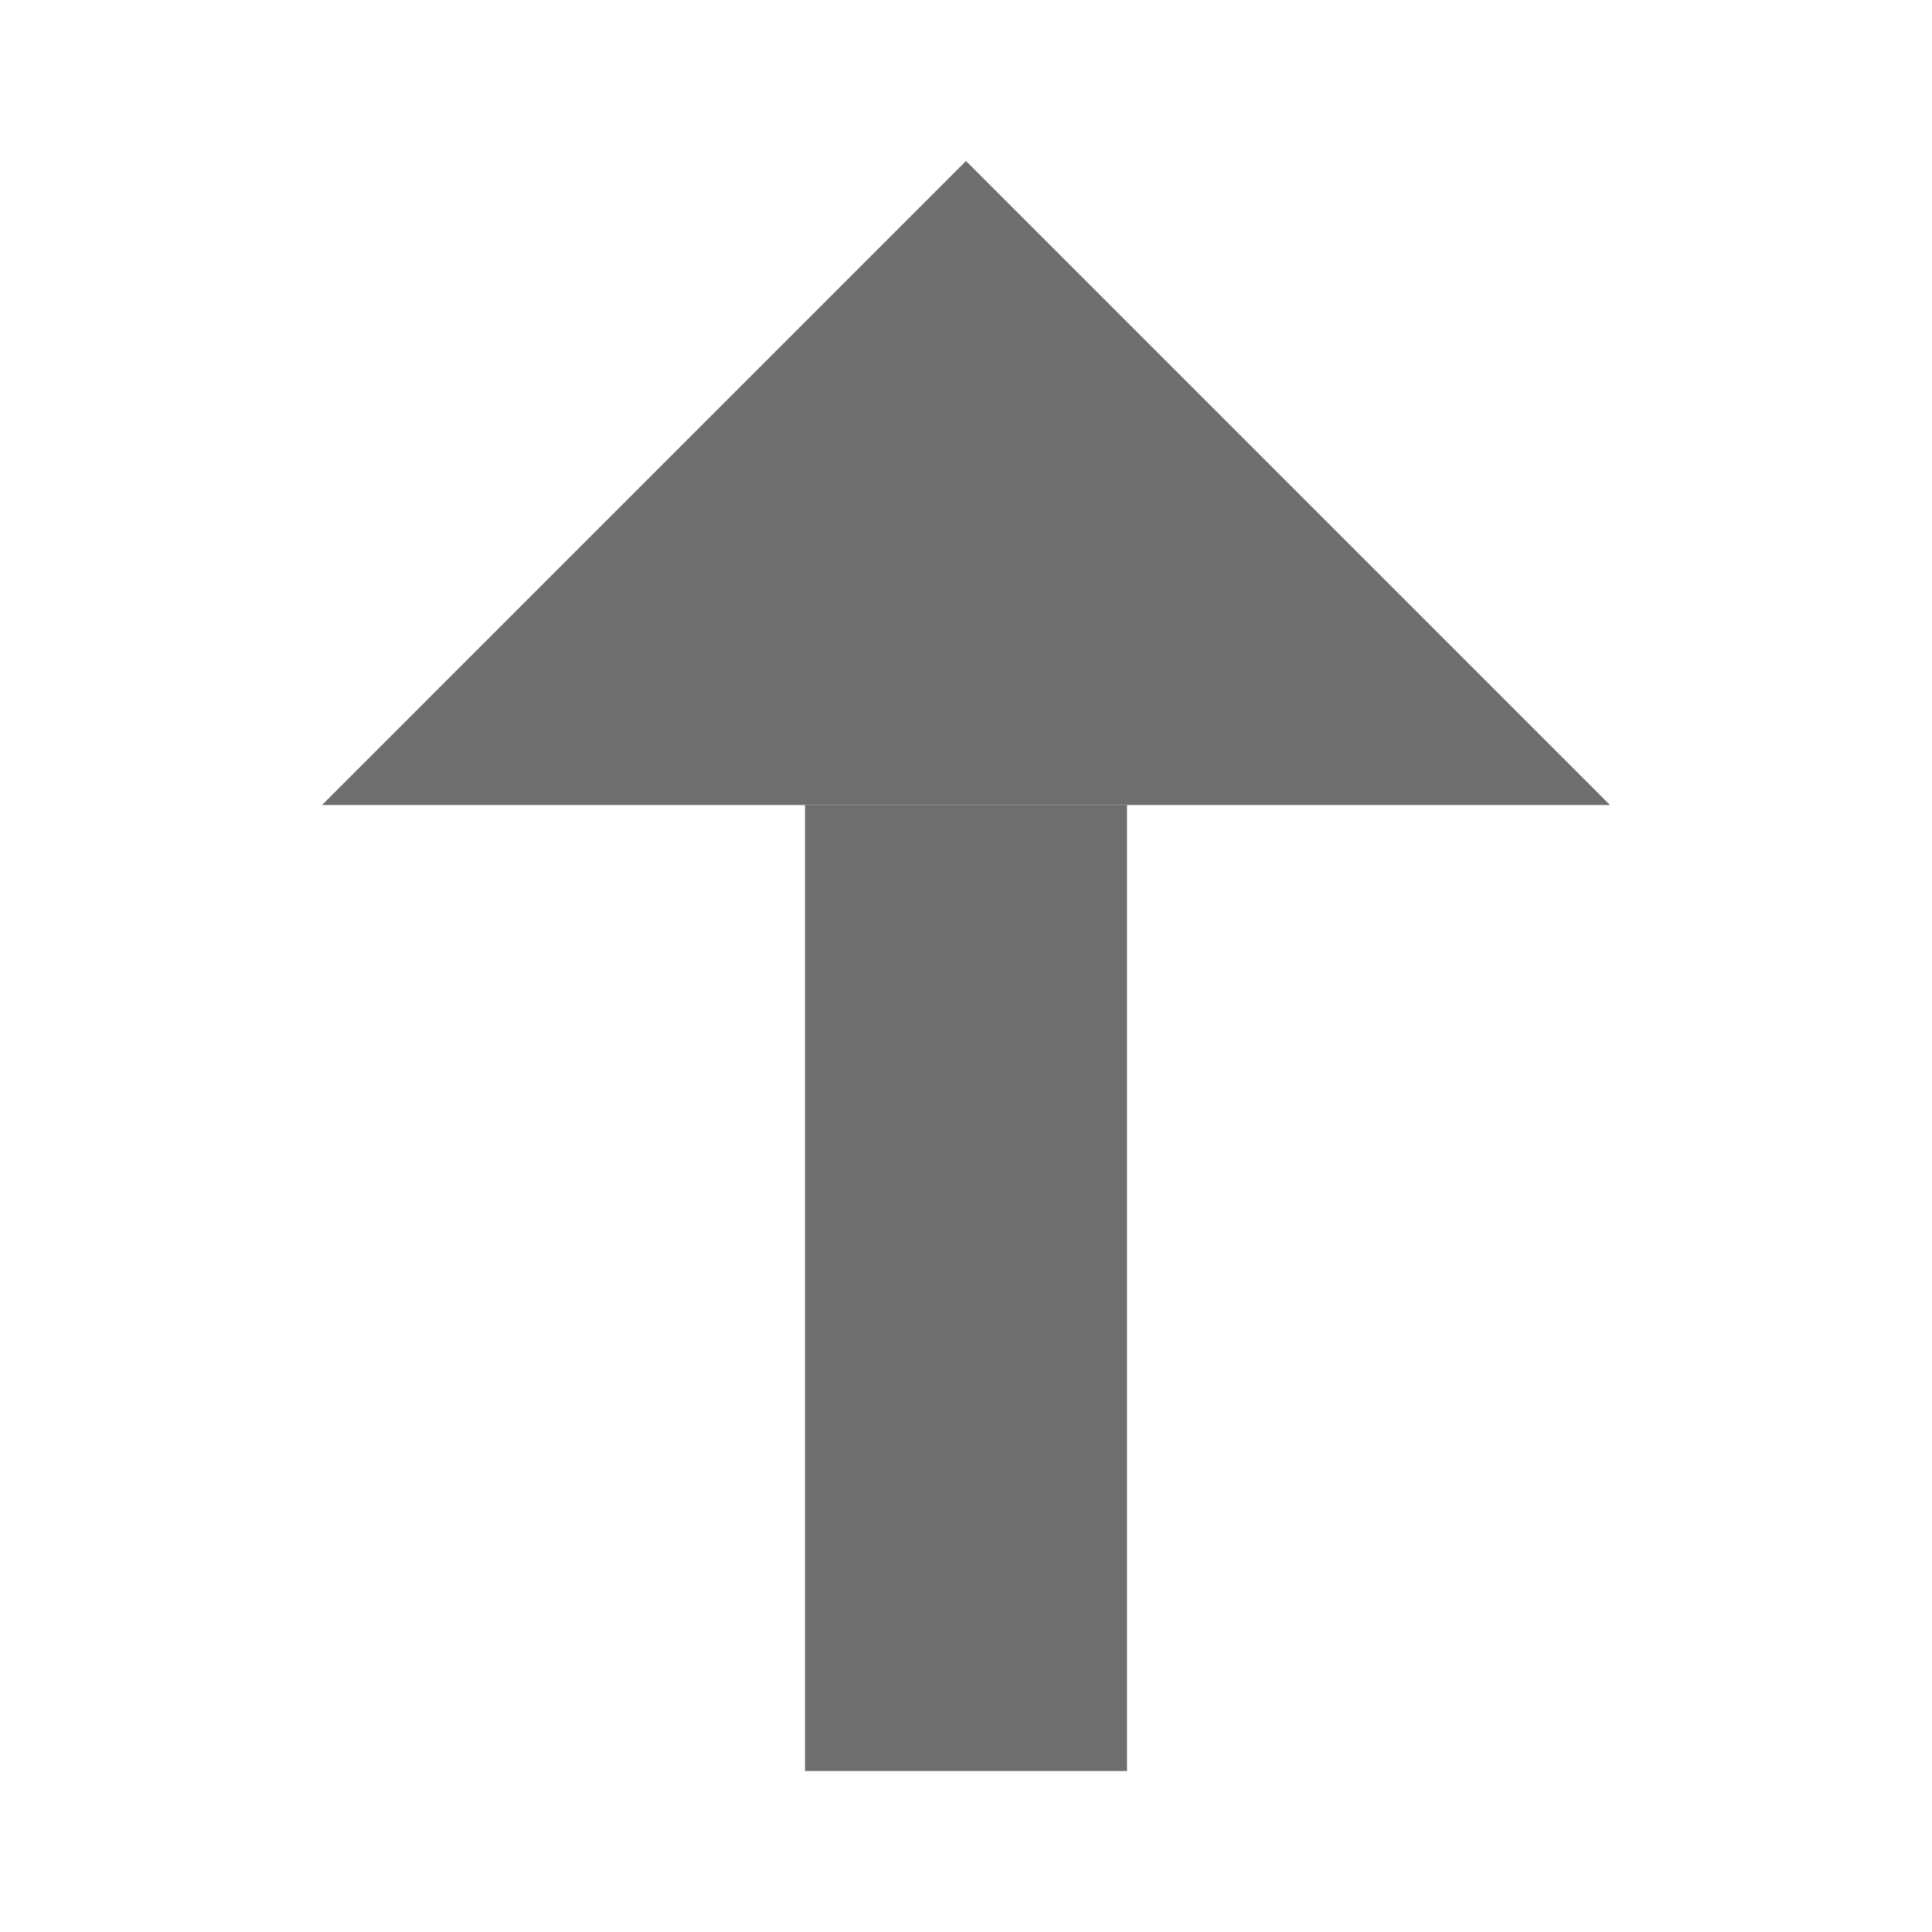 <svg xmlns="http://www.w3.org/2000/svg" width="12" height="12" viewBox="0 0 12 12">
  <g fill="#6E6E6E" fill-rule="evenodd" transform="matrix(1 0 0 -1 2 11)">
    <rect width="2" height="6" x="3"/>
    <polygon points="4 6 8 10 0 10" transform="matrix(1 0 0 -1 0 16)"/>
  </g>
</svg>
